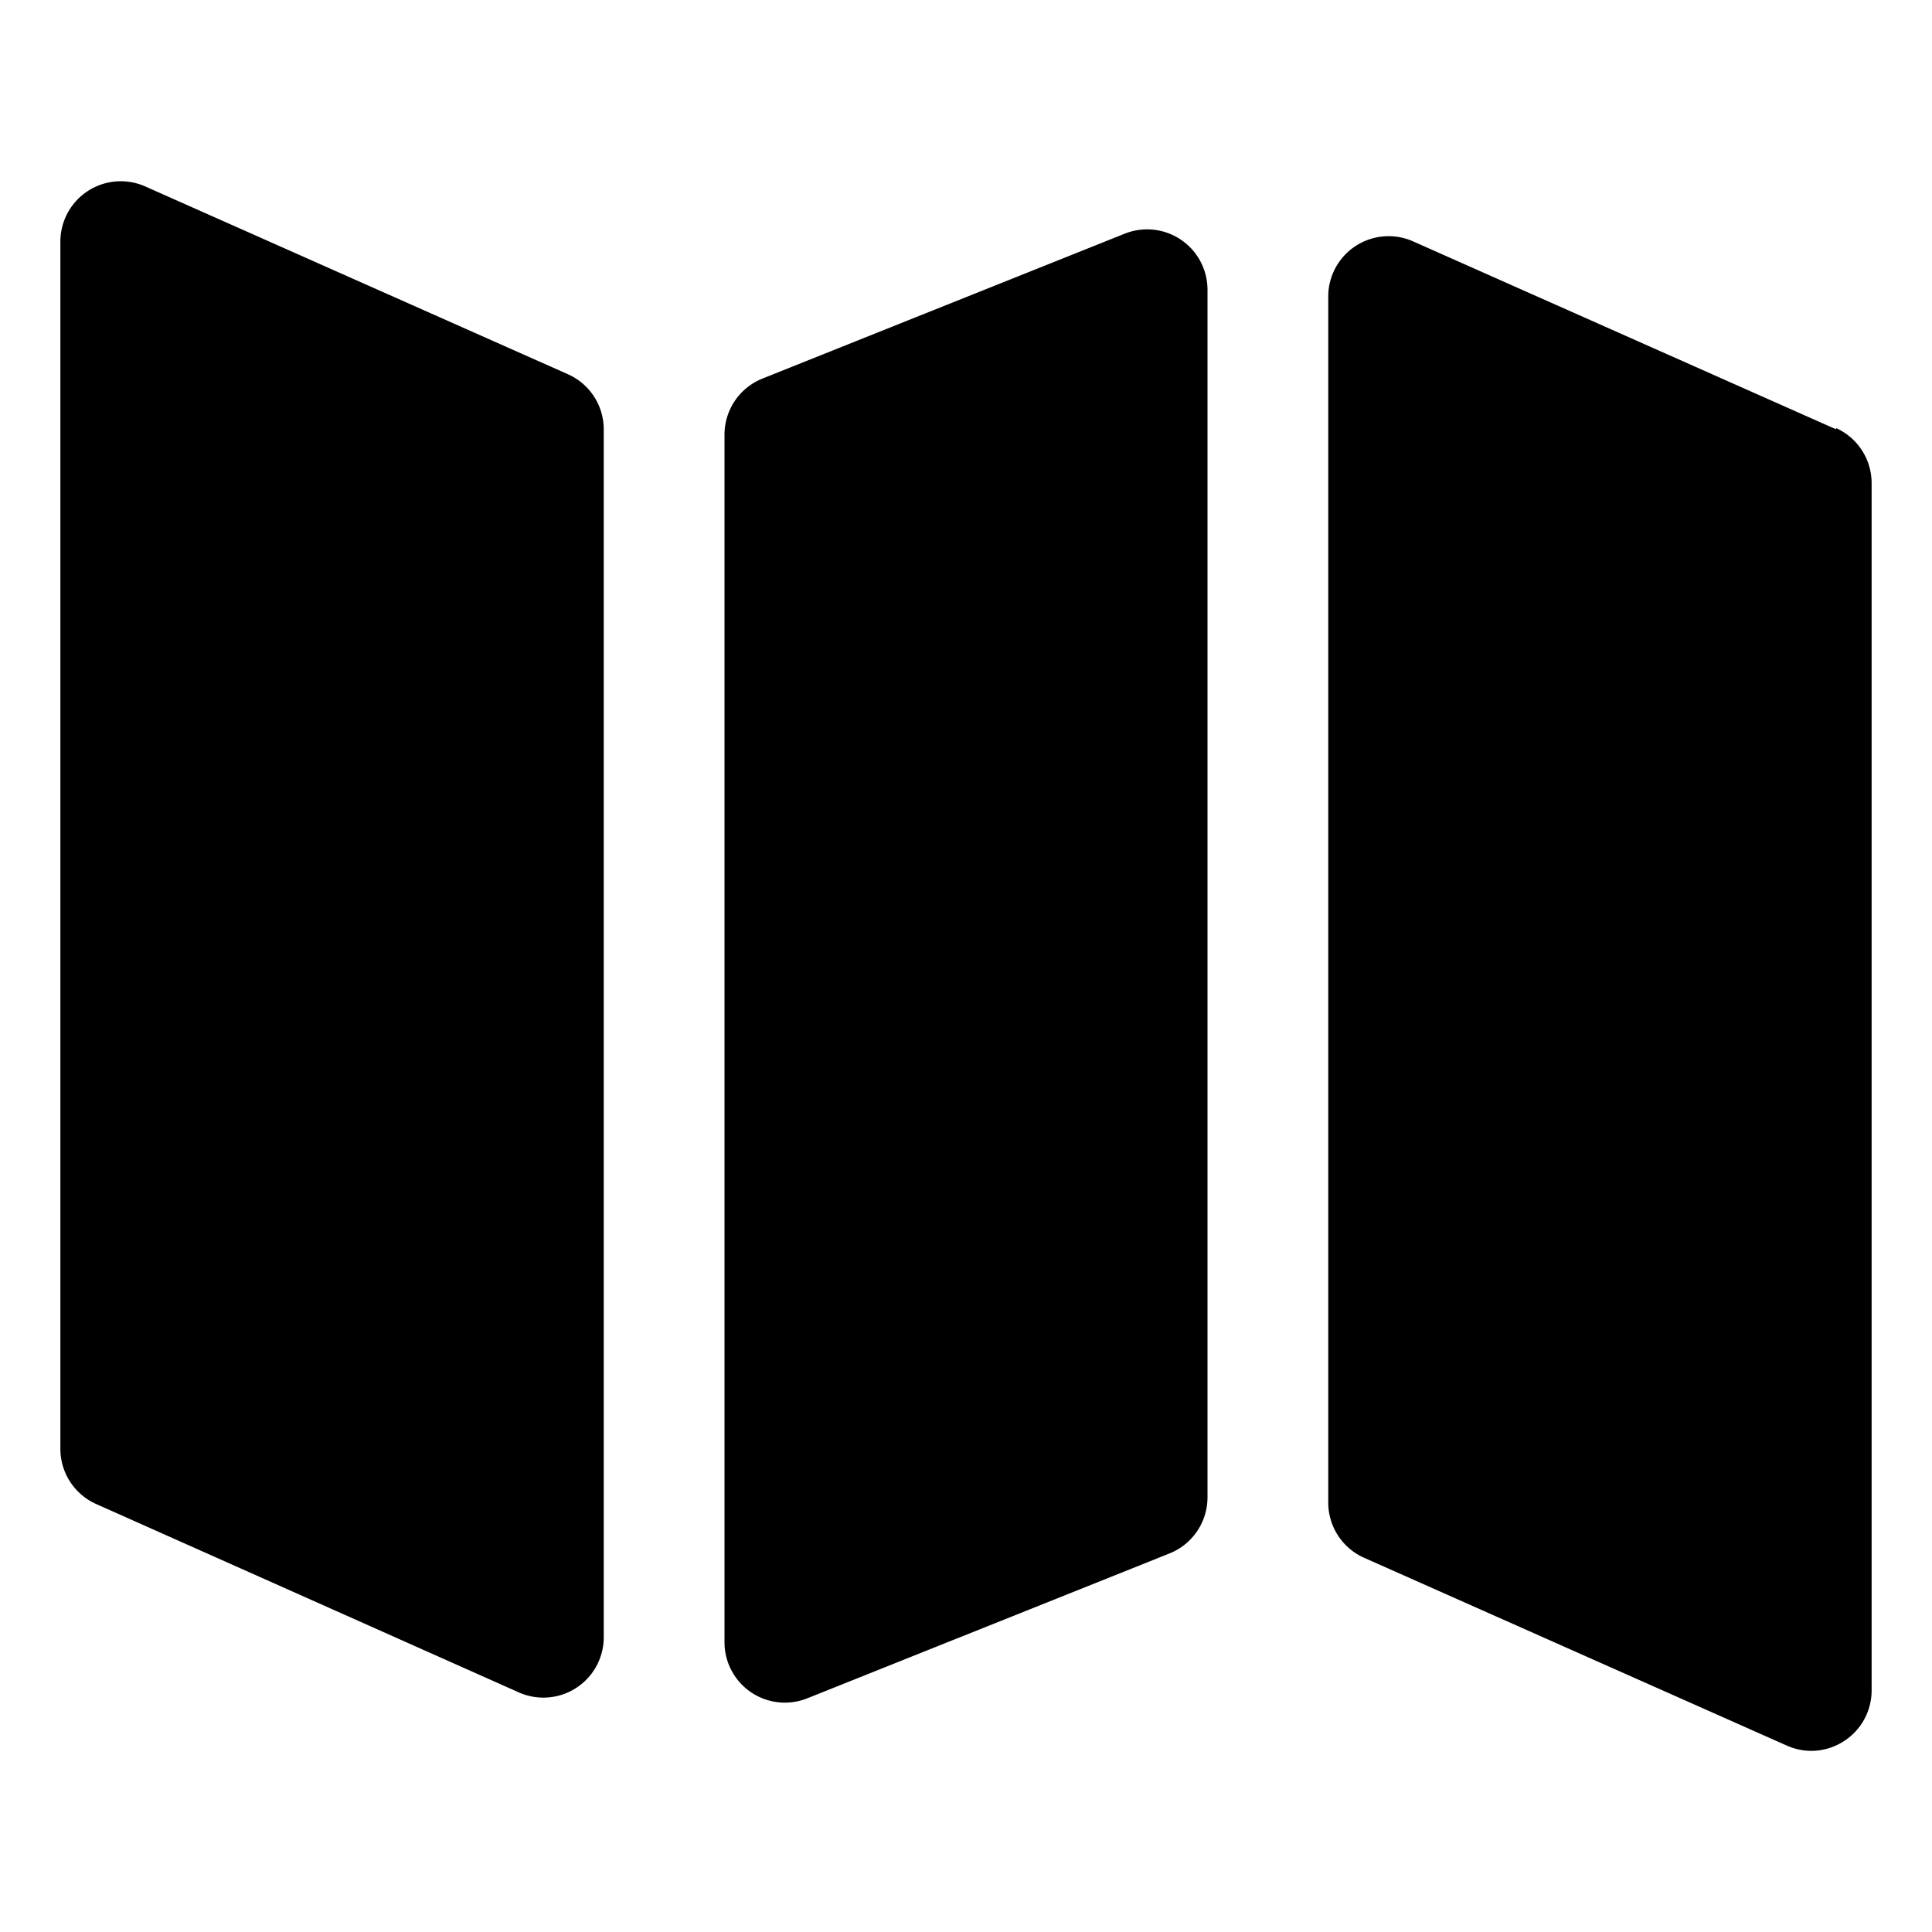 <svg height='100px' width='100px'  fill="#000000" xmlns="http://www.w3.org/2000/svg" data-name="SOLID BLACK" viewBox="0 0 32 32" x="0px" y="0px"><title>map, navigation, location, destination, direction_1</title><path d="M20,4.8v20a1,1,0,0,1-.63.93l-6,2.4A1,1,0,0,1,12,27.2V7.2a1,1,0,0,1,.63-.93l6-2.4A1,1,0,0,1,20,4.8ZM10,7.11a1,1,0,0,0-.59-.91l-7-3.11A1,1,0,0,0,1,4V24a1,1,0,0,0,.59.91l7,3.12A1,1,0,0,0,10,27.11Zm20.41,0L23.41,4A1,1,0,0,0,22,4.89v20a1,1,0,0,0,.59.91l7,3.11A1,1,0,0,0,30,29a1,1,0,0,0,.54-.16A1,1,0,0,0,31,28V8A1,1,0,0,0,30.41,7.09Z"></path></svg>